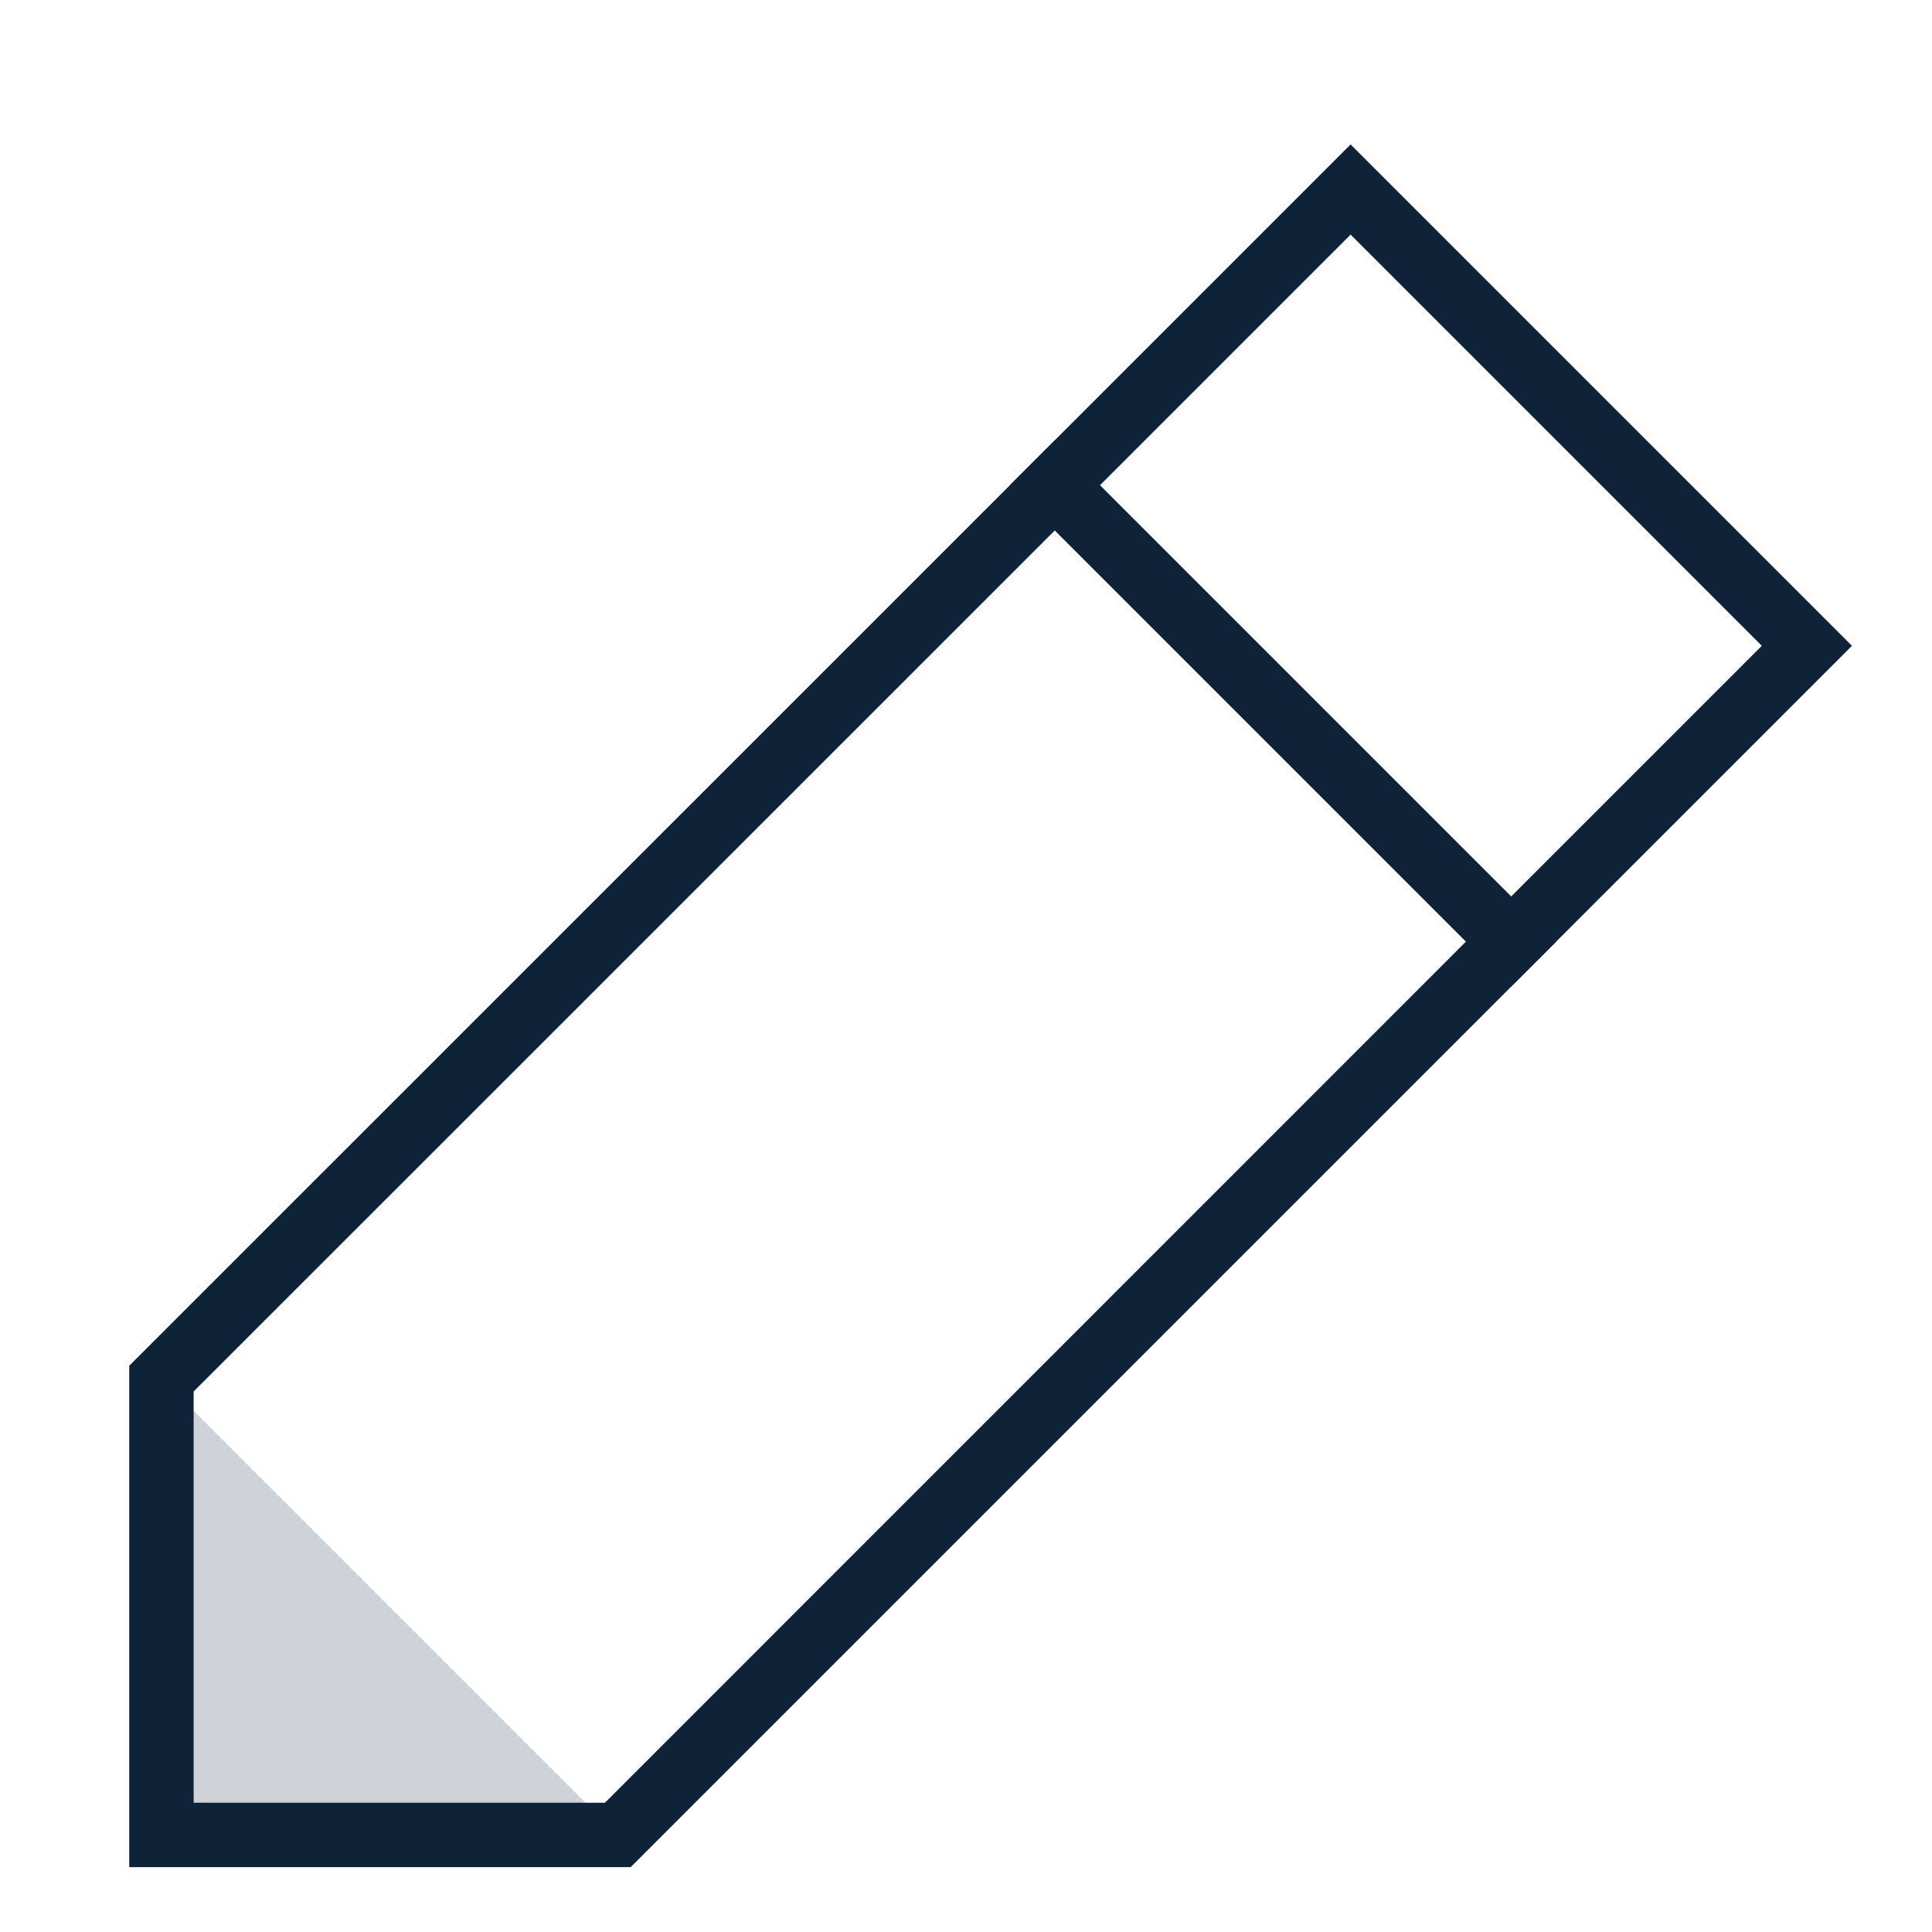 <svg xmlns="http://www.w3.org/2000/svg" width="30" height="30" viewBox="0 0 30 30"><g fill="none" fill-rule="evenodd"><path d="M0 0h30v30H0z"/><path fill="#0F2338" d="M2.007 28.993v-7.786L16.38 6.836l7.785 7.785L9.793 28.993H2.007zm7.386-1L22.764 14.62 16.38 8.236 3.007 21.607v6.386h6.386z"/><path fill="#0F2338" d="M15.679 7.536l5.293-5.293 7.785 7.785-5.293 5.293-7.785-7.785zm7.785 6.385l3.893-3.893-6.385-6.385-3.893 3.893 6.385 6.385z"/><path fill="#0F2338" d="M9.593 28.493H2.507v-7.086z" opacity=".2"/></g></svg>